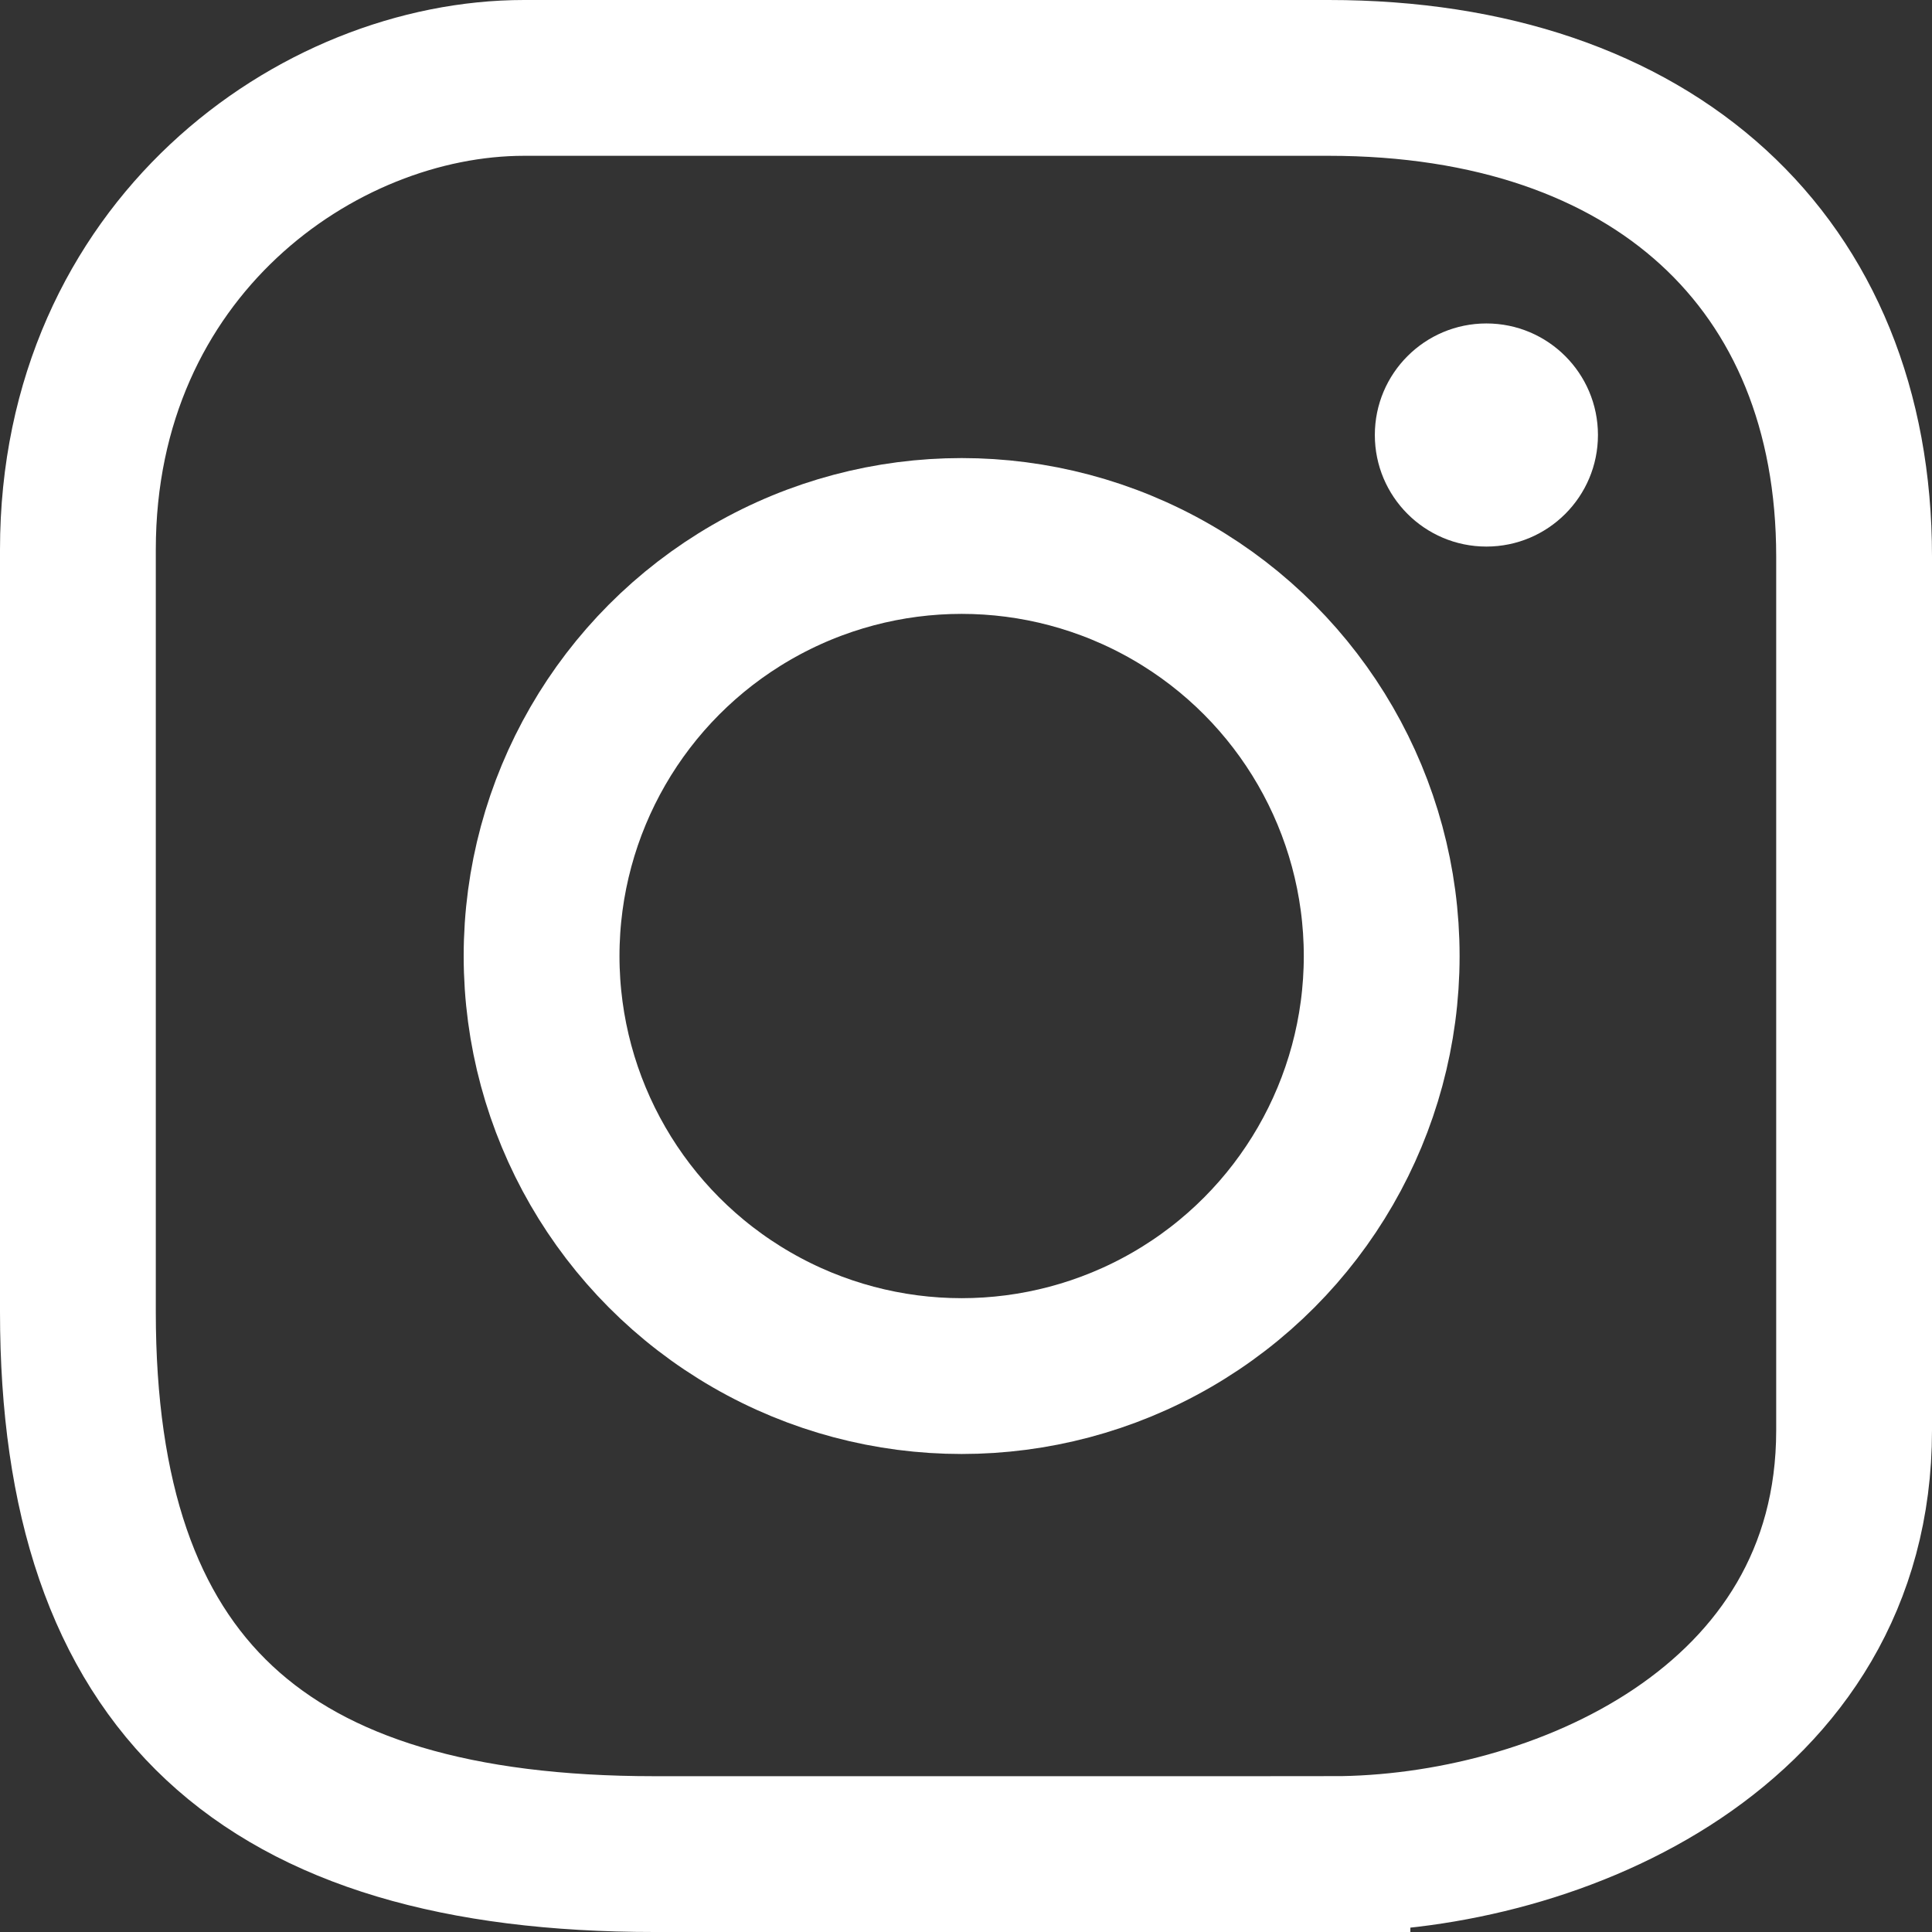 <?xml version="1.0" encoding="UTF-8"?><svg id="Layer_1" xmlns="http://www.w3.org/2000/svg" viewBox="0 0 31 31"><rect x="0" y="0" width="31" height="31" fill="#333333" stroke="none"/><defs><style>.cls-1{fill:#fff;}.cls-2{fill:none;stroke:#fff;stroke-miterlimit:10;stroke-width:2.5px;}</style></defs><circle class="cls-2" cx="15.43" cy="15.34" r="6.74"/><path class="cls-2" d="M21.38,29.75H10.5c-6.28,0-9.25-2.71-9.25-8.7V8.82C1.25,4,5.09,1.25,8.41,1.25h12.91c5.21,0,8.43,2.97,8.43,7.68v14.02c0,4.77-4.77,6.8-8.37,6.8Z"/><circle class="cls-1" cx="23.85" cy="6.98" r="1.79"/></svg>